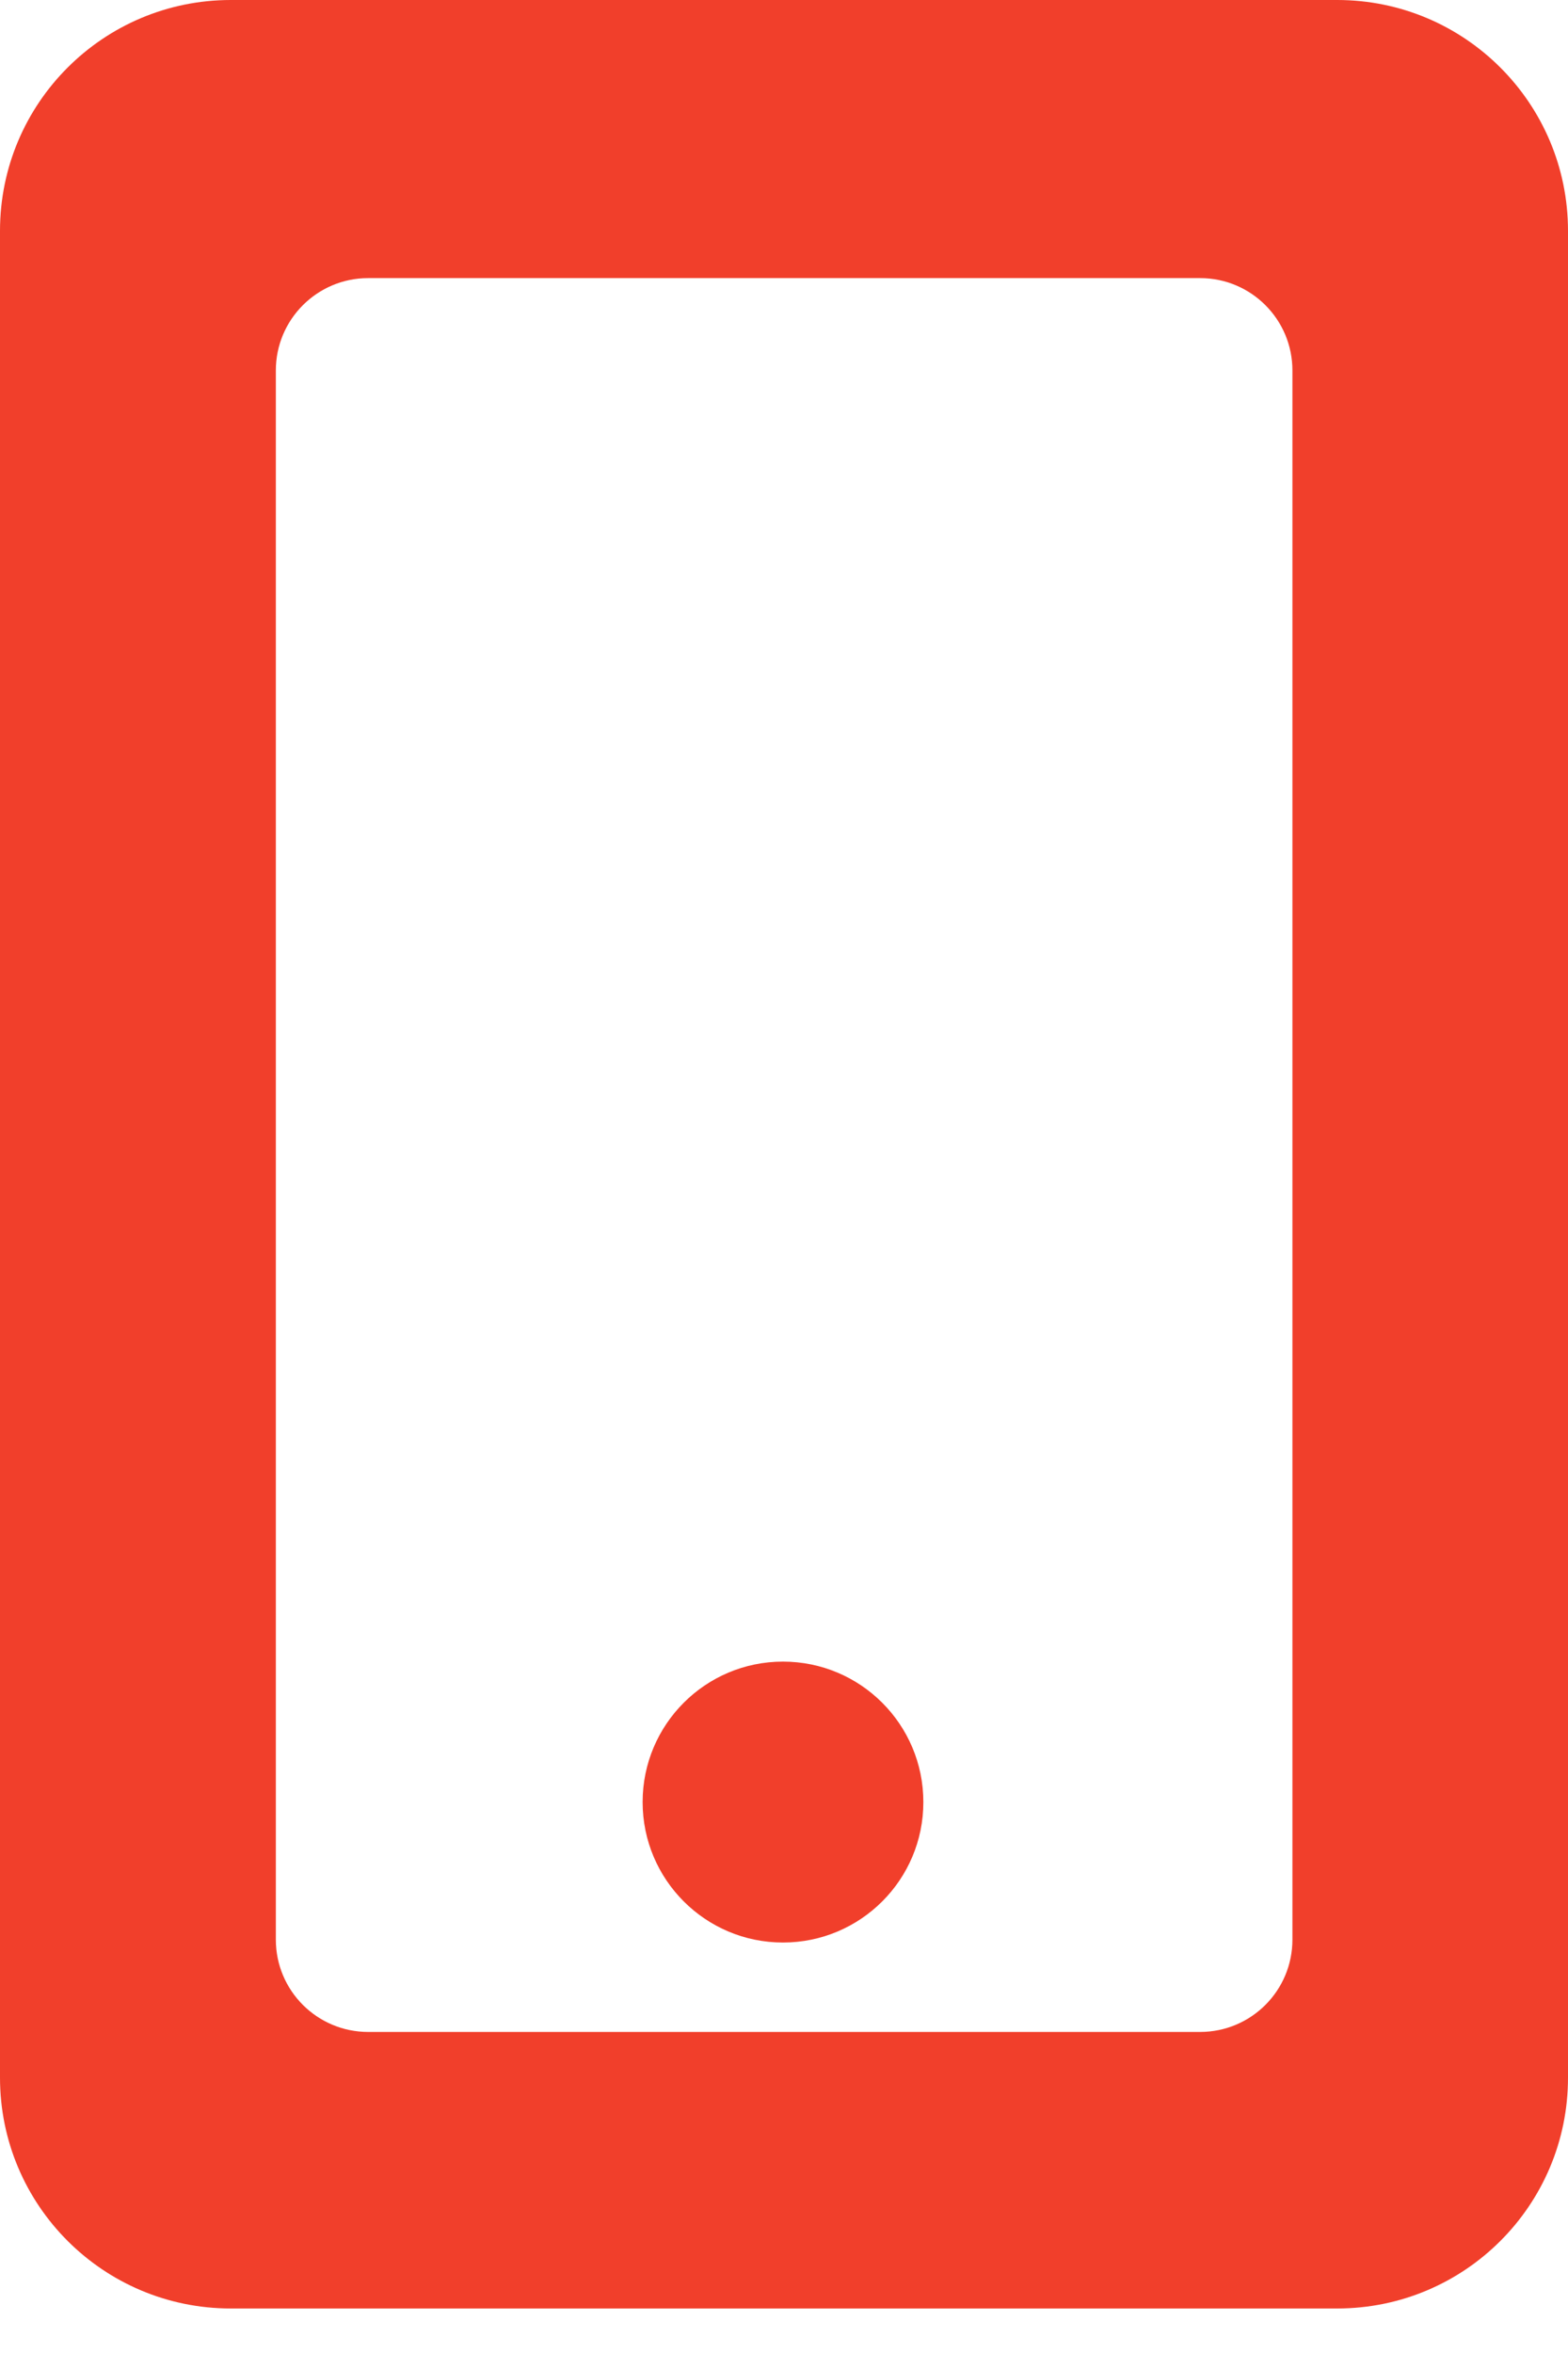 <svg width="24" height="36" viewBox="0 0 24 36" fill="none" xmlns="http://www.w3.org/2000/svg">
<path fill-rule="evenodd" clip-rule="evenodd" d="M20.468 35.319H3.532C1.581 35.319 0 33.738 0 31.787V3.532C0 1.581 1.581 0 3.532 0H20.468C22.419 0 24 1.581 24 3.532V31.787C24.001 33.738 22.419 35.319 20.468 35.319ZM19.782 5.668C19.782 4.888 19.15 4.255 18.369 4.255H5.635C4.855 4.255 4.222 4.888 4.222 5.668V29.675C4.222 30.456 4.855 31.088 5.635 31.088H18.369C19.15 31.088 19.782 30.456 19.782 29.675V5.668ZM11.984 29.72C10.798 29.72 9.836 28.758 9.836 27.571C9.836 26.384 10.798 25.422 11.984 25.422C13.171 25.422 14.133 26.384 14.133 27.571C14.134 28.758 13.171 29.72 11.984 29.72Z" fill="#F13F2B"/>
</svg>
